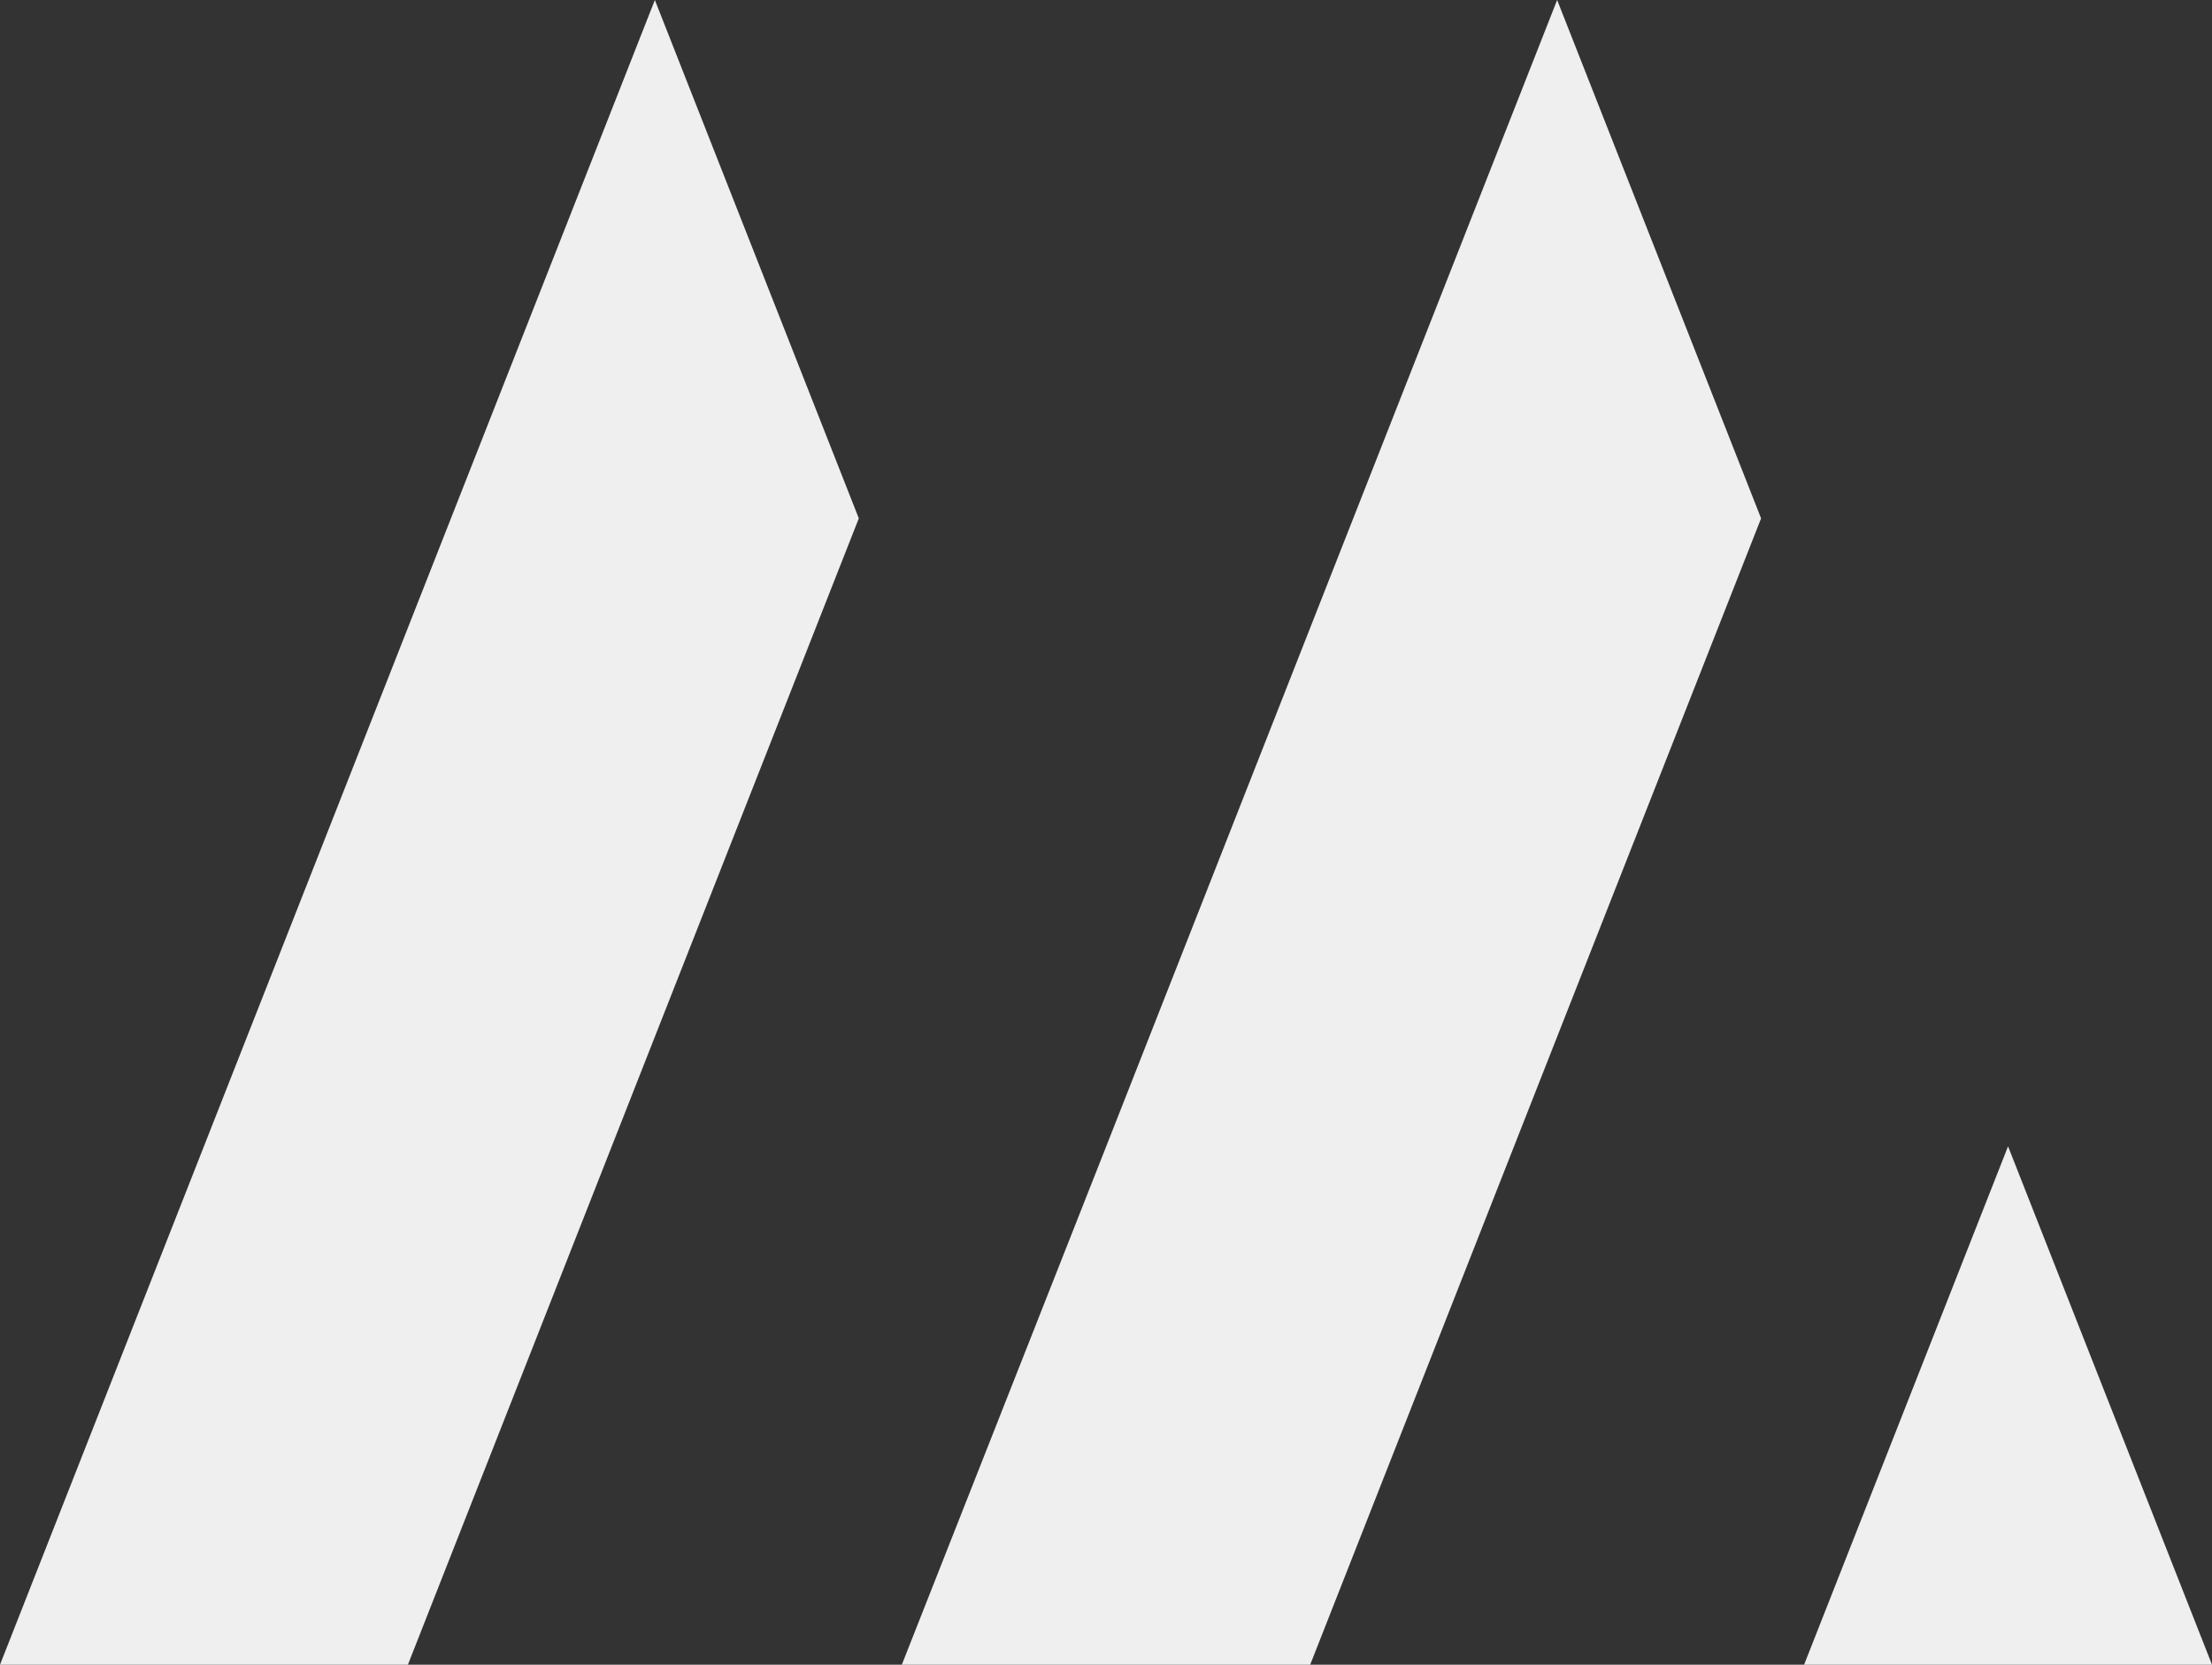 <svg xmlns="http://www.w3.org/2000/svg" viewBox="0 0 47.83 36"><rect x="0" y="0" width="47.83" height="36" fill="#333333" stroke="none"/><defs><style>.cls-1{fill:#efefef;}</style></defs><title>Asset 1</title><g id="Layer_2" data-name="Layer 2"><g id="Home_Page" data-name="Home Page"><g id="Logo"><polygon class="cls-1" points="33.67 0 33.67 0 33.67 0 23.92 24.79 19.5 36 28.33 36 33.67 22.42 38.08 11.21 33.67 0"/><polygon class="cls-1" points="14.16 0 14.16 0 14.16 0 0 36 8.82 36 14.16 22.42 18.57 11.21 14.16 0"/><polygon class="cls-1" points="43.42 24.79 39.01 36 47.83 36 43.42 24.79"/></g></g></g></svg>
